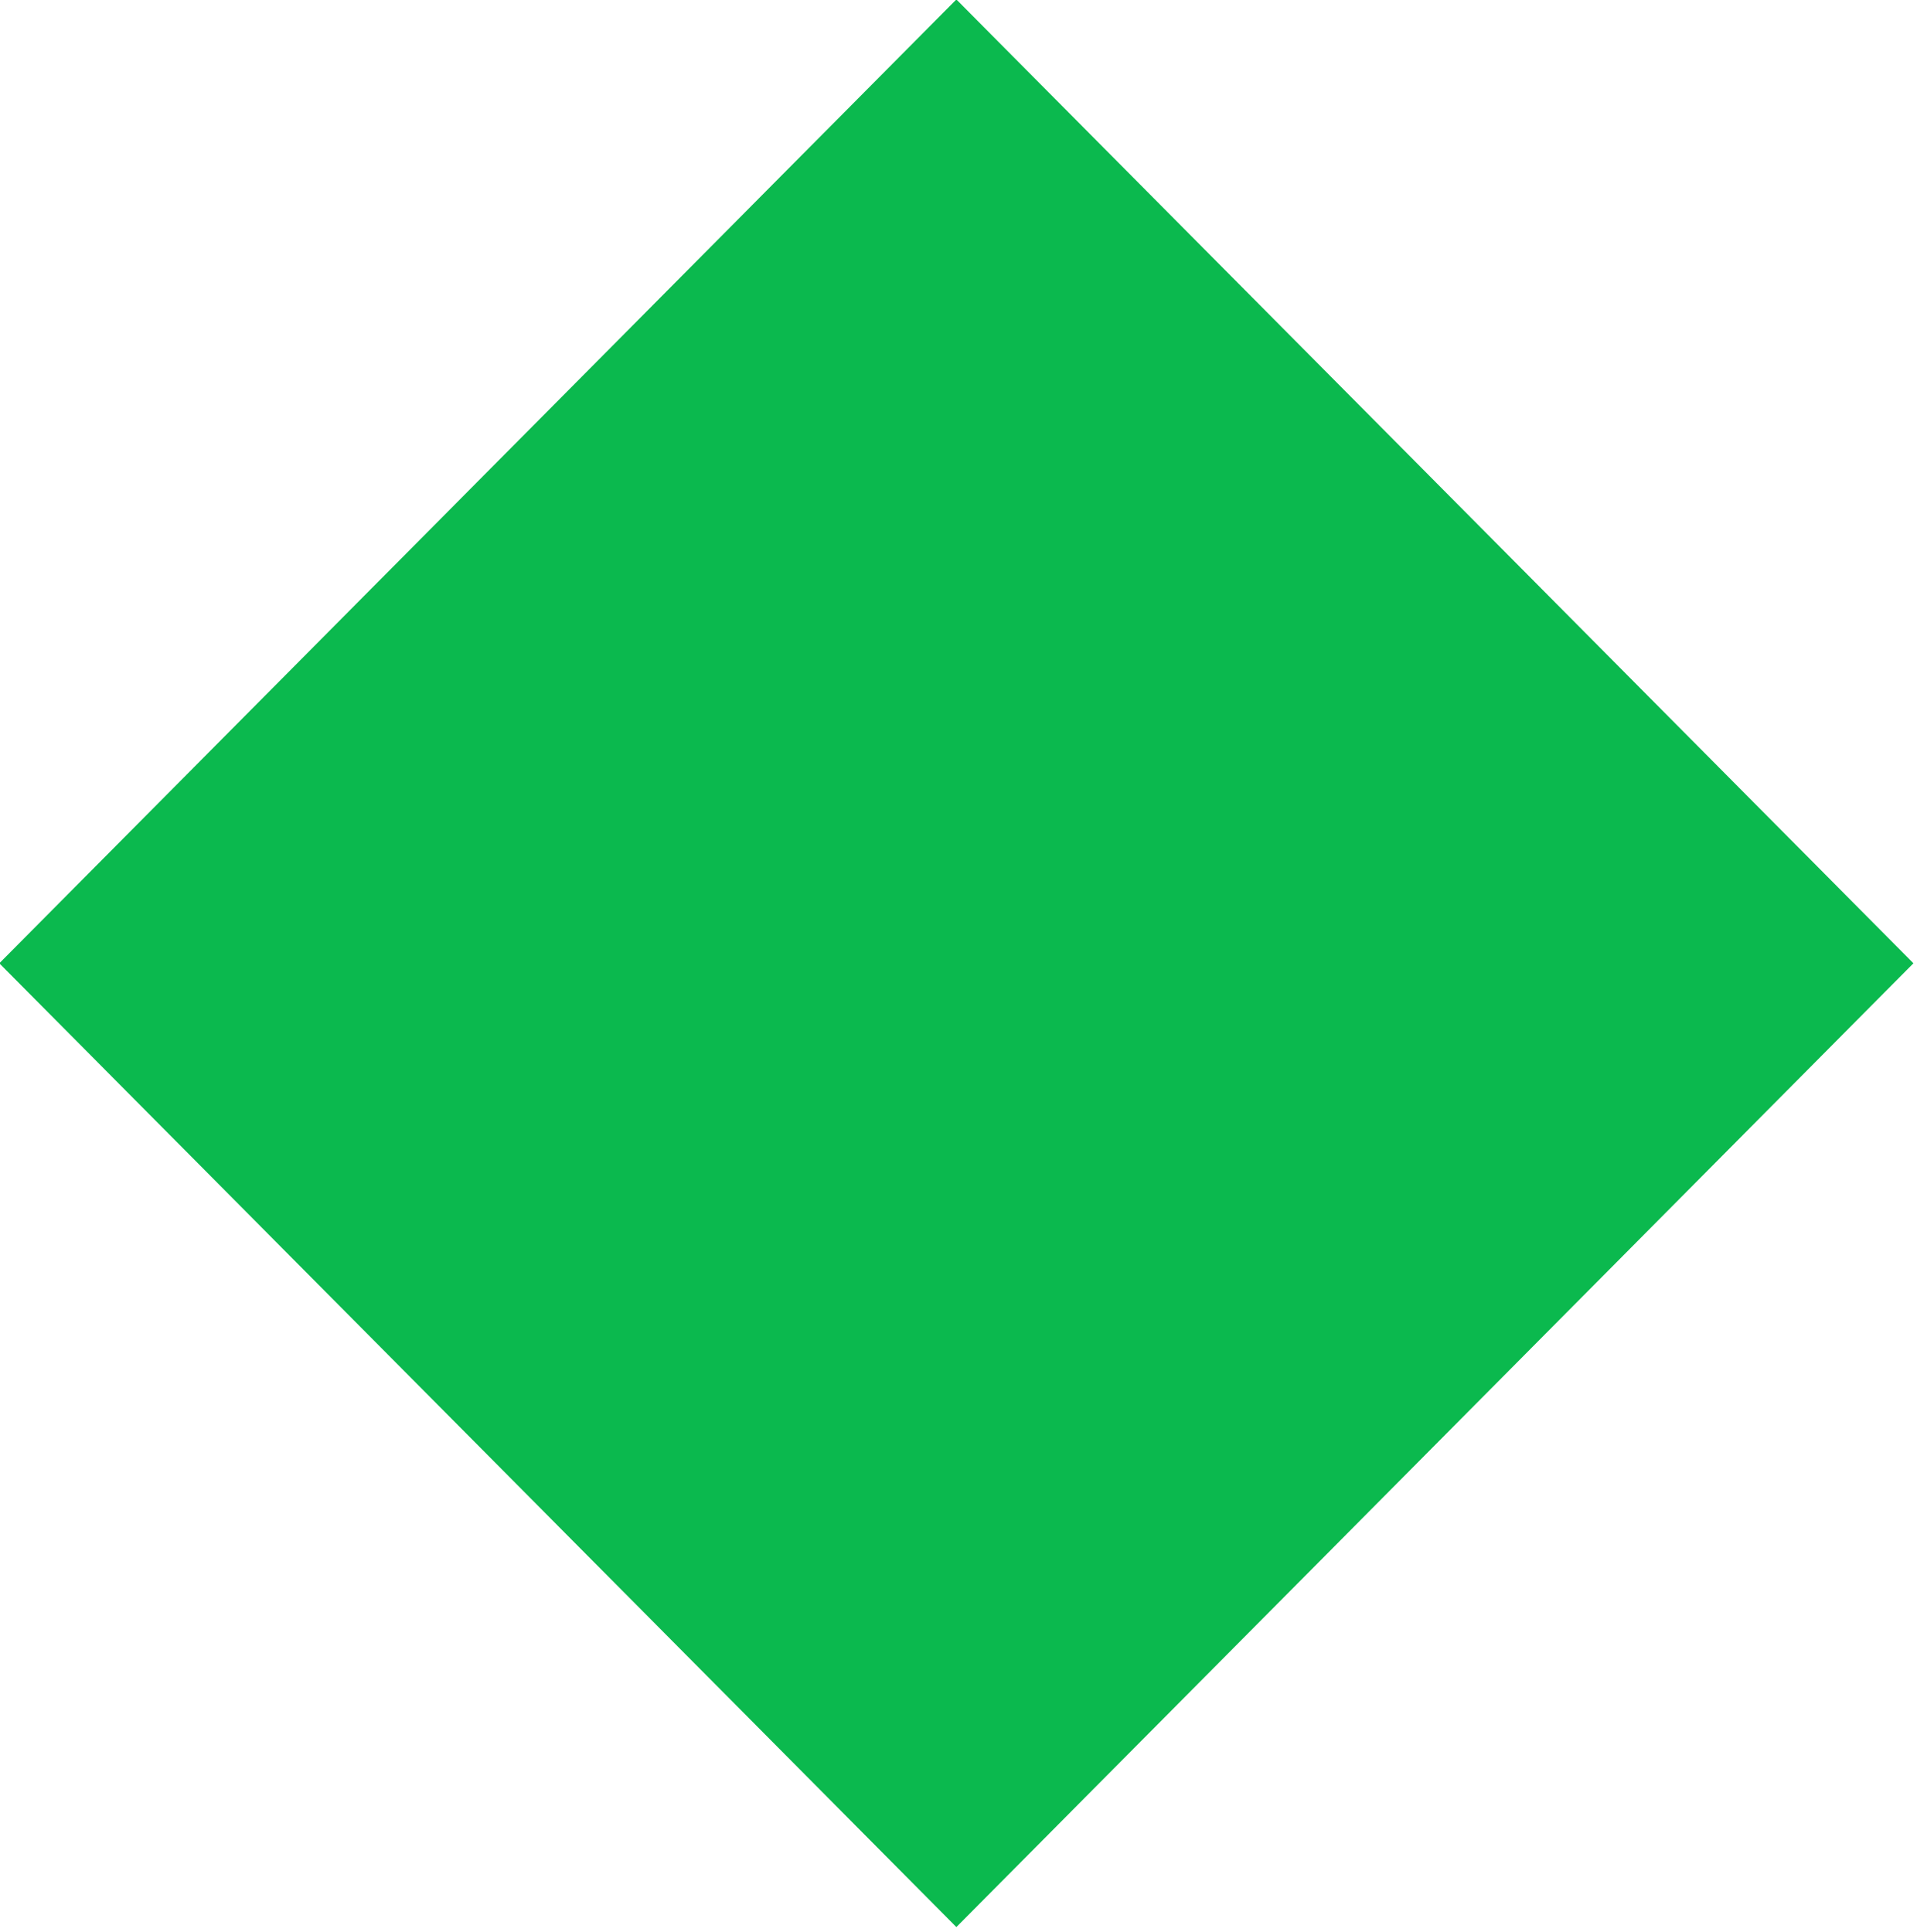 <?xml version="1.0" encoding="UTF-8" standalone="no"?>
<!DOCTYPE svg PUBLIC "-//W3C//DTD SVG 1.1//EN" "http://www.w3.org/Graphics/SVG/1.1/DTD/svg11.dtd">
<svg width="100%" height="100%" viewBox="0 0 128 129" version="1.1" xmlns="http://www.w3.org/2000/svg" xmlns:xlink="http://www.w3.org/1999/xlink" xml:space="preserve" xmlns:serif="http://www.serif.com/" style="fill-rule:evenodd;clip-rule:evenodd;stroke-linejoin:round;stroke-miterlimit:2;">
    <g transform="matrix(1,0,0,1,-978.096,-1146.46)">
        <g transform="matrix(0.498,0,0,0.498,460.972,720.981)">
            <path d="M1166.63,854.304L1294.95,983.553L1166.63,1112.8L1038.31,983.553L1166.63,854.304Z" style="fill:rgb(11,185,78);"/>
        </g>
    </g>
</svg>

